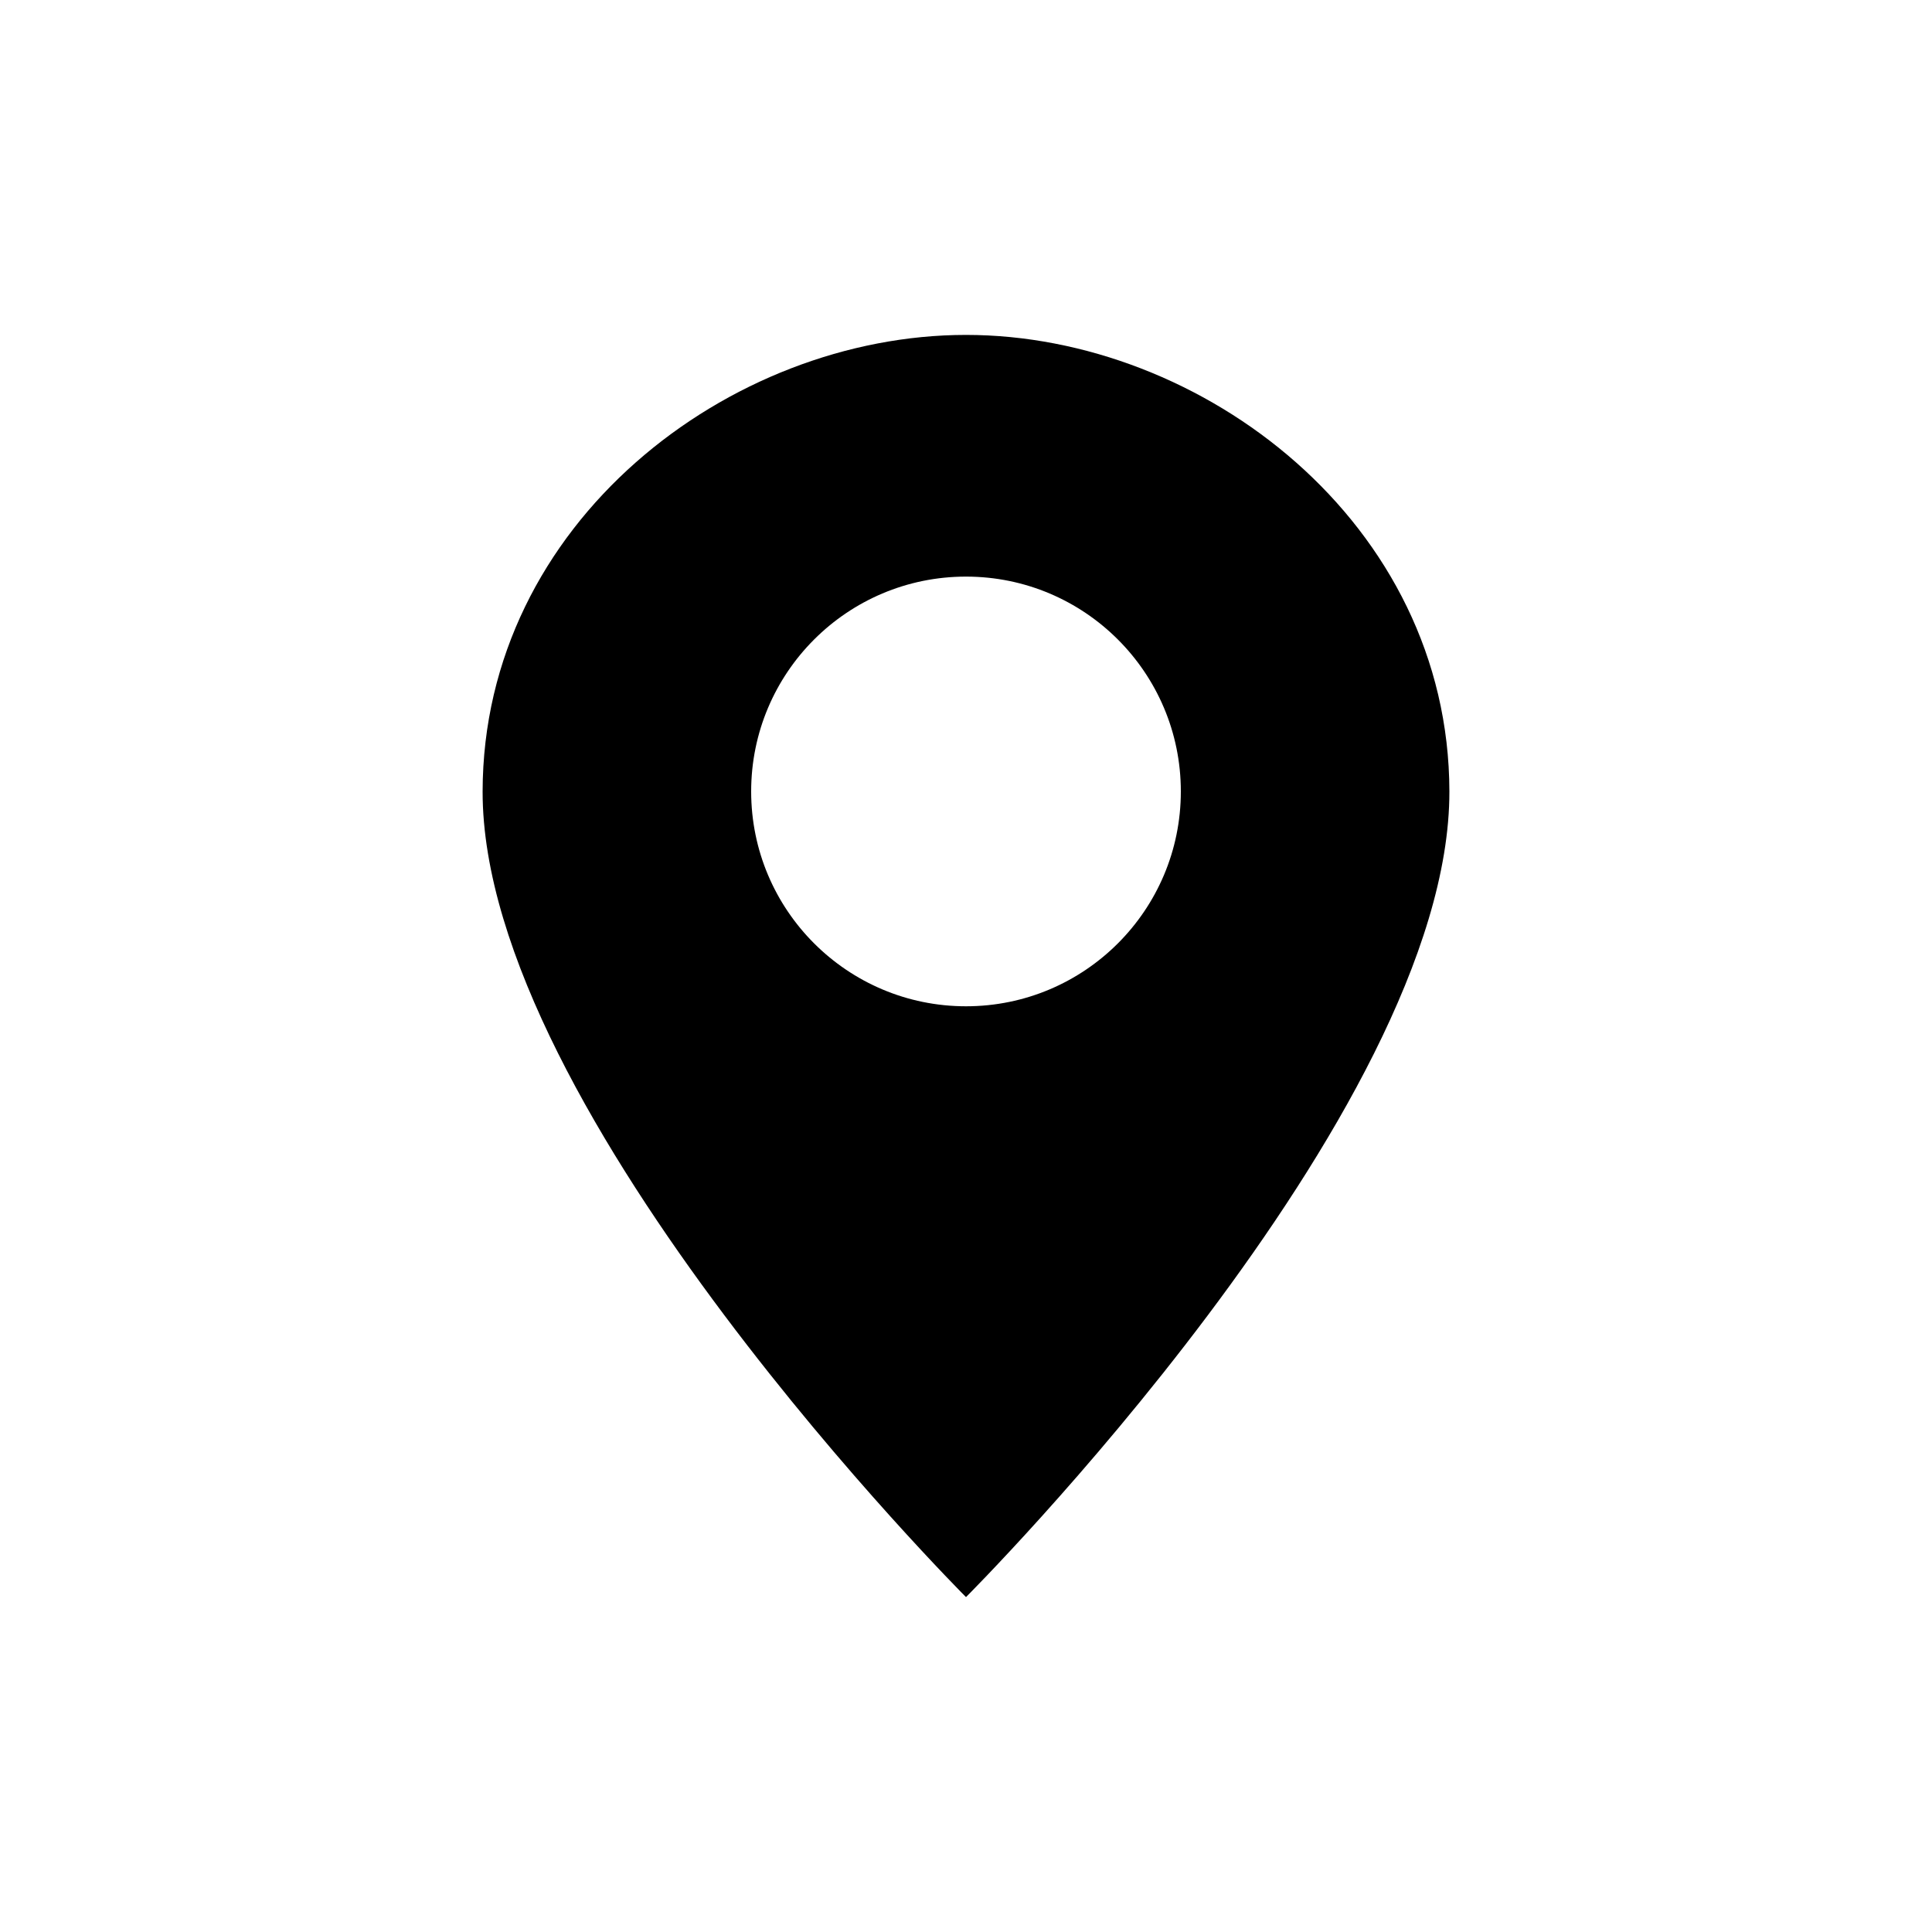 <?xml version="1.0" encoding="UTF-8" standalone="no" ?>
<!DOCTYPE svg PUBLIC "-//W3C//DTD SVG 1.1//EN" "http://www.w3.org/Graphics/SVG/1.1/DTD/svg11.dtd">
<svg xmlns="http://www.w3.org/2000/svg" xmlns:xlink="http://www.w3.org/1999/xlink" version="1.1" width="400" height="400" viewBox="0 0 400 400" xml:space="preserve">
<desc>Created with Fabric.js 3.6.2</desc>
<defs>
</defs>
<g transform="matrix(5.56 0 0 5.56 200 200)" id="Layer_3"  >
<path style="stroke: none; stroke-width: 1; stroke-dasharray: none; stroke-linecap: butt; stroke-dashoffset: 0; stroke-linejoin: miter; stroke-miterlimit: 4; fill: rgb(0,0,0); fill-rule: nonzero; opacity: 1;"  transform=" translate(-24, -24.5)" d="M 24 1 C 15.2 1 6.015 7.988 6 18 C 5.982 29.981 24 48 24 48 s 18.019 -17.994 18 -30 C 41.984 8.003 32.8 1 24 1 z M 24 26 c -4.418 0 -8 -3.582 -8 -8 s 3.582 -8 8 -8 s 8 3.582 8 8 S 28.418 26 24 26 z" stroke-linecap="round" />
</g>
</svg>